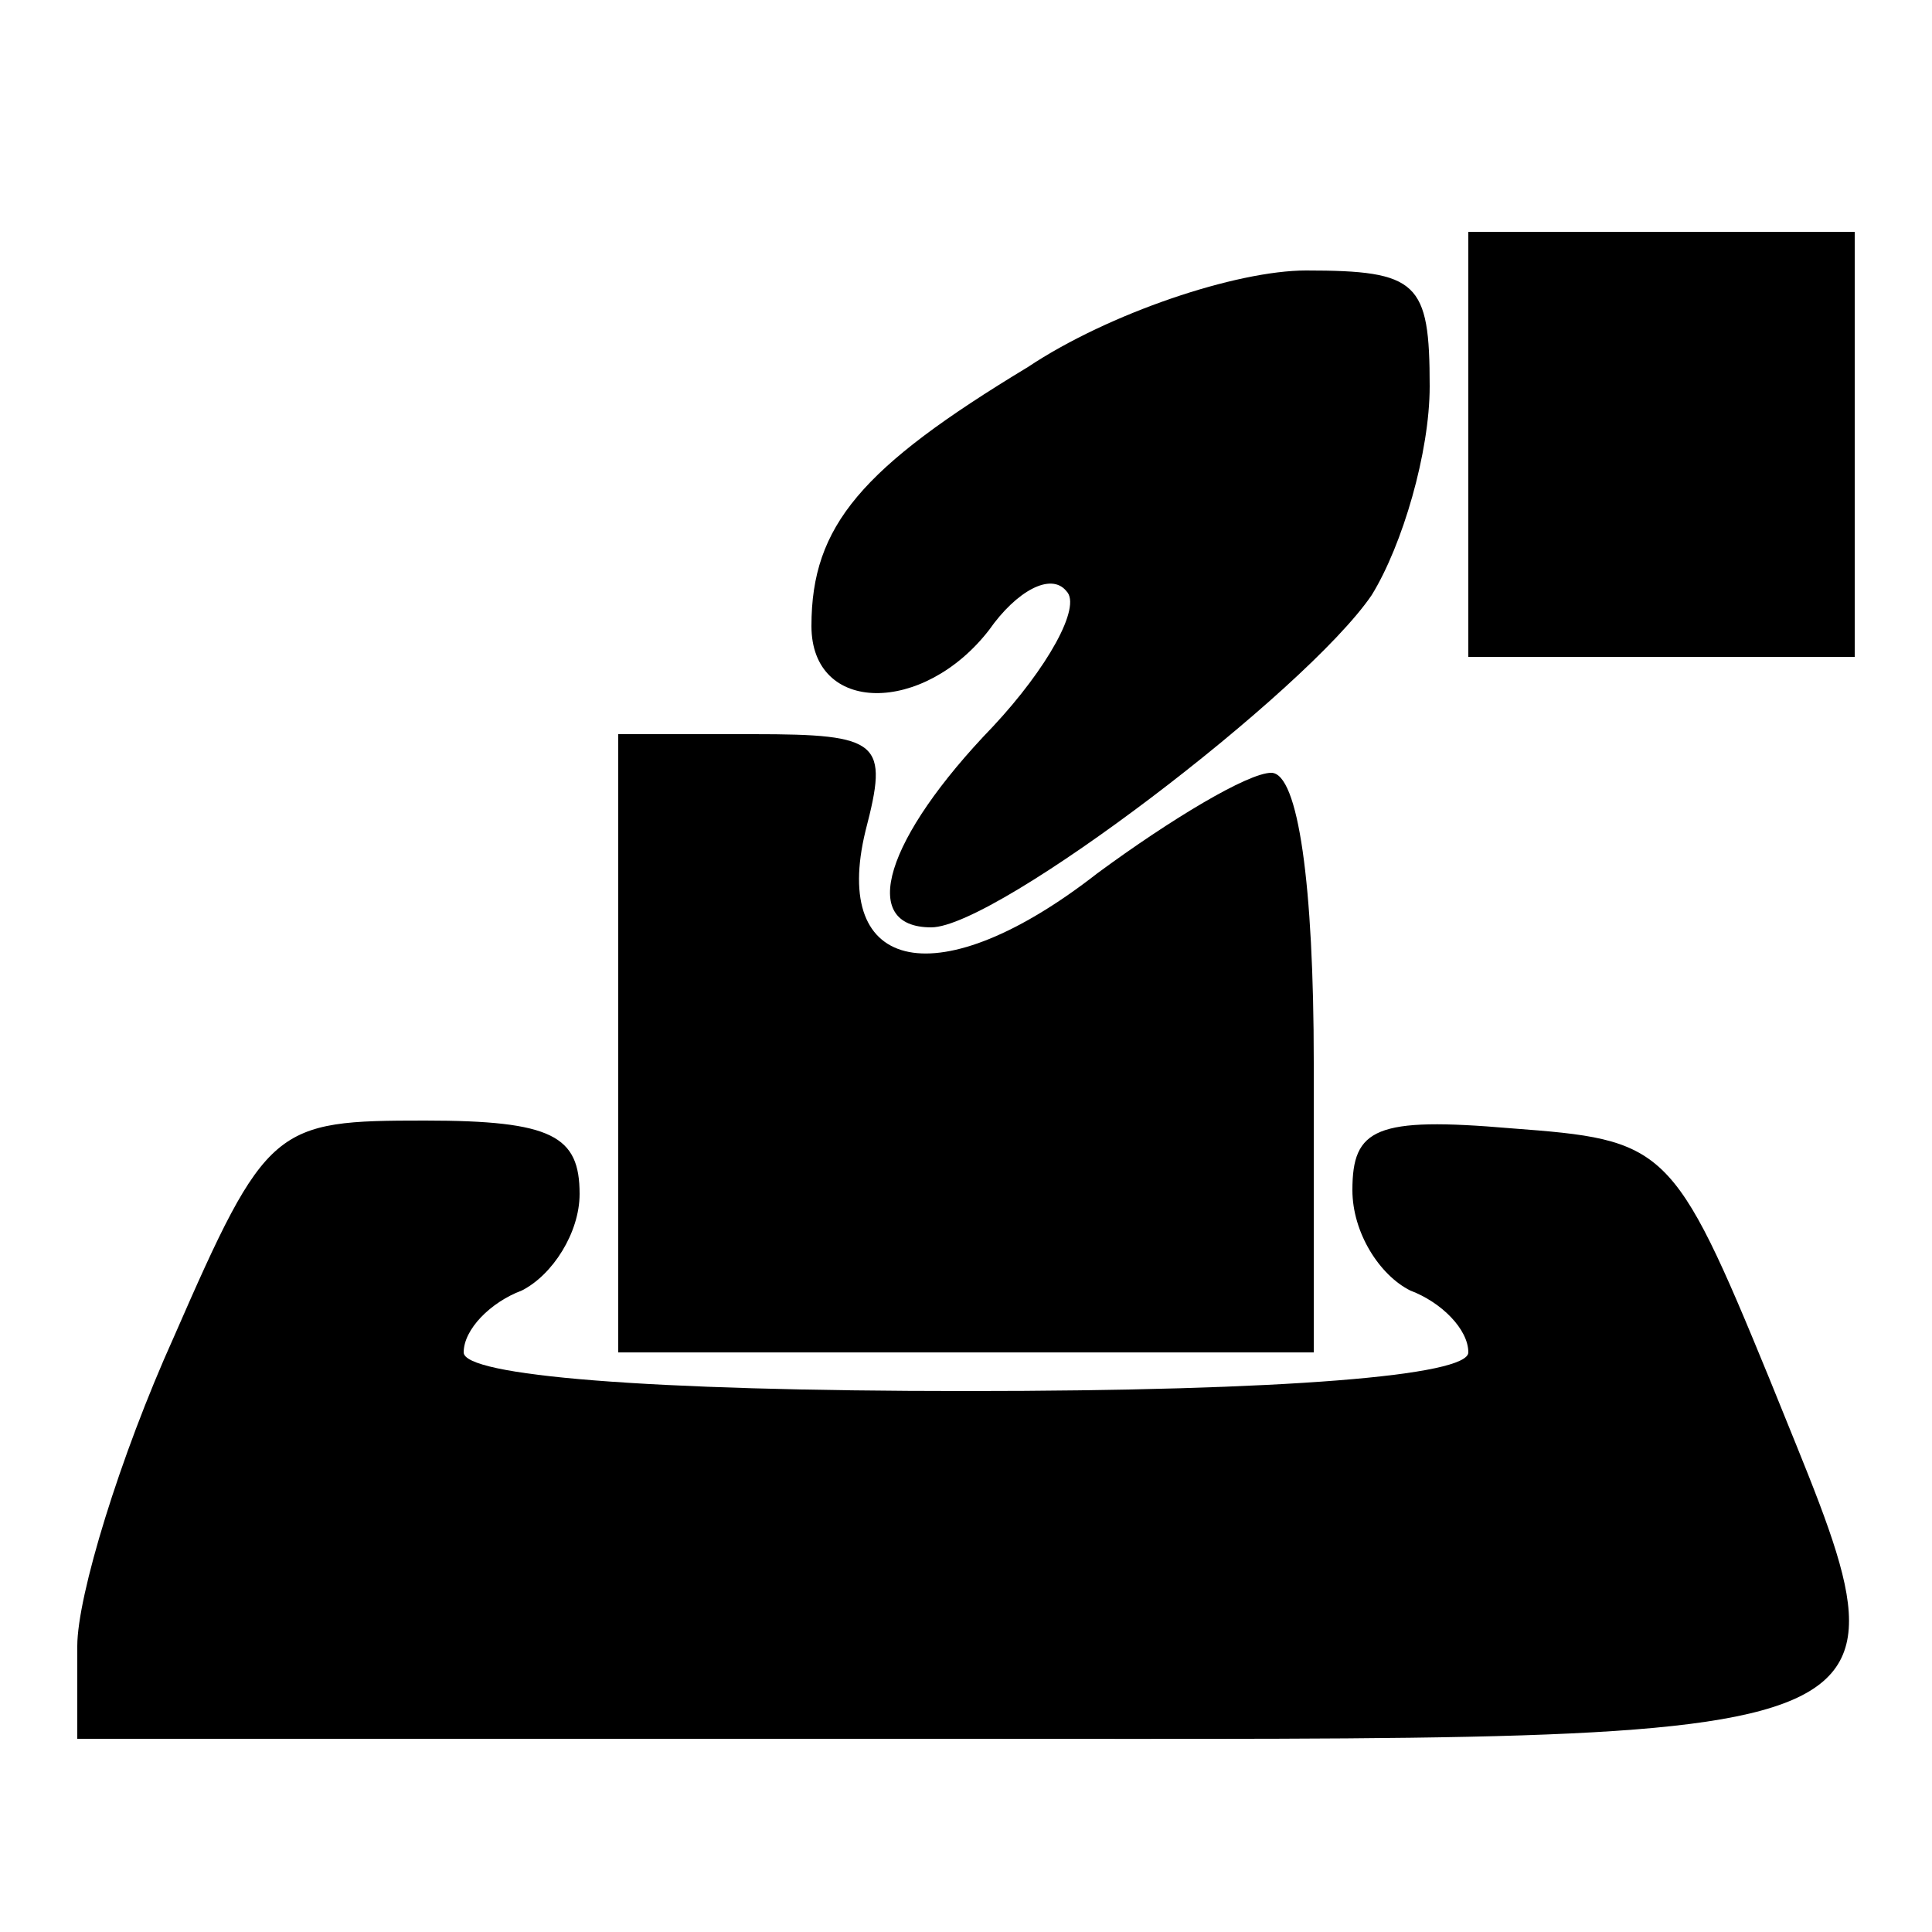 <?xml version="1.0" standalone="no"?>
<!DOCTYPE svg PUBLIC "-//W3C//DTD SVG 20010904//EN"
 "http://www.w3.org/TR/2001/REC-SVG-20010904/DTD/svg10.dtd">
<svg version="1.0" xmlns="http://www.w3.org/2000/svg"
 width="50pt" height="50pt" viewBox="0 0 50 50"
 preserveAspectRatio="xMidYMid meet">

<g transform="translate(0,50) scale(0.1,-0.1)"
fill="#000000" stroke="none">
<path d="M380 385 l0 -55 50 0 50 0 0 55 0 55 -50 0 -50 0 0 -55z"/>
<path d="M266 405 c-43 -26 -56 -41 -56 -67 0 -23 29 -23 46 -1 7 10 16 15 20
10 4 -4 -5 -20 -19 -35 -28 -29 -35 -52 -16 -52 17 0 97 61 114 86 8 13 15 37
15 54 0 27 -3 30 -32 30 -18 0 -51 -11 -72 -25z"/>
<path d="M160 230 l0 -80 90 0 90 0 0 75 c0 46 -4 75 -11 75 -6 0 -26 -12 -45
-26 -41 -32 -69 -26 -60 11 6 23 4 25 -29 25 l-35 0 0 -80z"/>
<path d="M45 154 c-14 -31 -25 -67 -25 -80 l0 -24 225 0 c261 0 252 -4 213 93
-25 61 -27 62 -67 65 -35 3 -41 0 -41 -16 0 -11 7 -22 15 -26 8 -3 15 -10 15
-16 0 -6 -47 -10 -130 -10 -83 0 -130 4 -130 10 0 6 7 13 15 16 8 4 15 15 15
25 0 15 -7 19 -40 19 -39 0 -41 -1 -65 -56z"/>
</g>
</svg>
